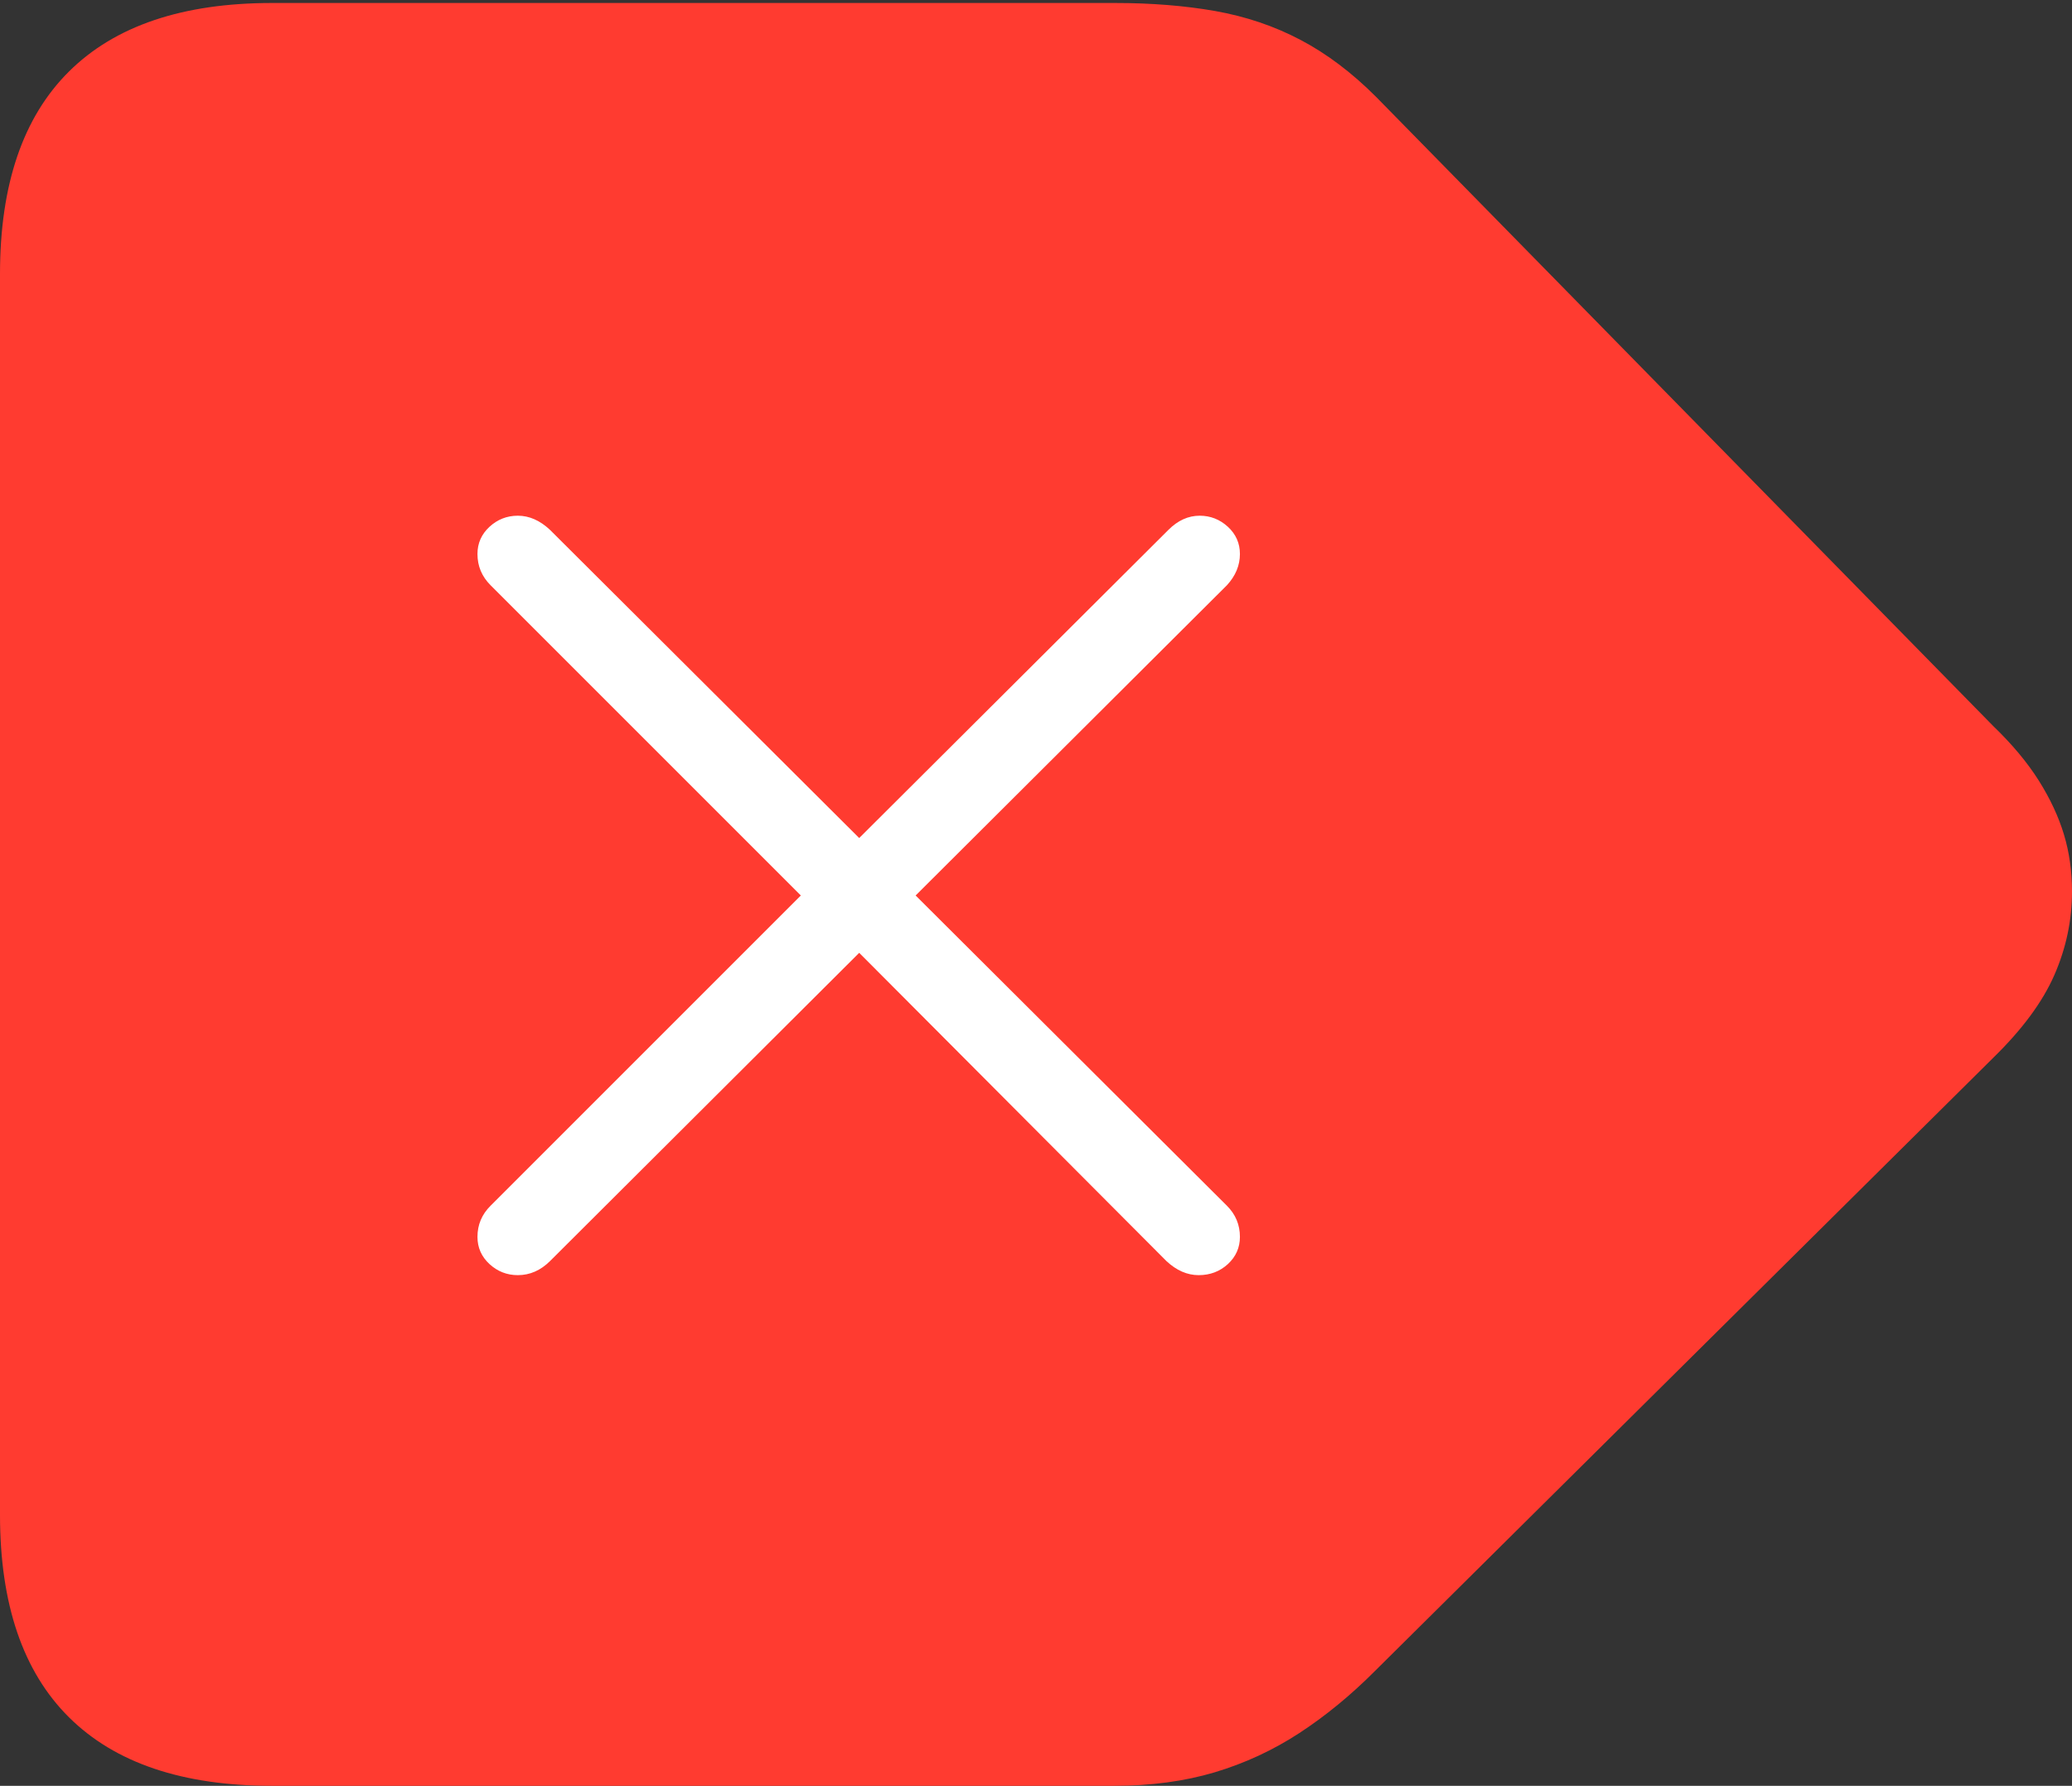 <?xml version="1.0" encoding="UTF-8"?>
<!--Generator: Apple Native CoreSVG 175-->
<!DOCTYPE svg
PUBLIC "-//W3C//DTD SVG 1.1//EN"
       "http://www.w3.org/Graphics/SVG/1.1/DTD/svg11.dtd">
<svg version="1.1" xmlns="http://www.w3.org/2000/svg" xmlns:xlink="http://www.w3.org/1999/xlink" width="20.088" height="17.314">
 <rect width="100%" height="100%" fill="#333333" stroke="none"/>
 <g>
  <rect height="17.314" opacity="0" width="20.088" x="0" y="0"/>
  <path d="M2.637 17.314L10.801 17.314Q11.338 17.314 11.777 17.183Q12.217 17.051 12.598 16.802Q12.979 16.553 13.33 16.201L19.326 10.254Q19.746 9.844 19.917 9.453Q20.088 9.062 20.088 8.643Q20.088 8.35 20.01 8.091Q19.932 7.832 19.766 7.568Q19.6 7.305 19.326 7.041L13.34 0.938Q12.988 0.586 12.607 0.386Q12.227 0.186 11.782 0.107Q11.338 0.029 10.81 0.029L2.637 0.029Q1.338 0.029 0.669 0.693Q0 1.357 0 2.656L0 14.688Q0 15.986 0.669 16.65Q1.338 17.314 2.637 17.314Z" fill="#ff3b30"/>
  <path d="M5.02 12.363Q4.863 12.363 4.746 12.256Q4.629 12.148 4.629 11.992Q4.629 11.816 4.756 11.69L7.764 8.682L4.756 5.674Q4.629 5.547 4.629 5.371Q4.629 5.215 4.746 5.107Q4.863 5 5.02 5Q5.186 5 5.332 5.137L8.33 8.125L11.328 5.137Q11.465 5 11.631 5Q11.787 5 11.904 5.107Q12.021 5.215 12.021 5.371Q12.021 5.537 11.895 5.674L8.877 8.682L11.895 11.69Q12.021 11.816 12.021 11.992Q12.021 12.148 11.904 12.256Q11.787 12.363 11.621 12.363Q11.455 12.363 11.309 12.227L8.33 9.238L5.332 12.227Q5.195 12.363 5.02 12.363Z" fill="#ffffff"/>
 </g>
</svg>
